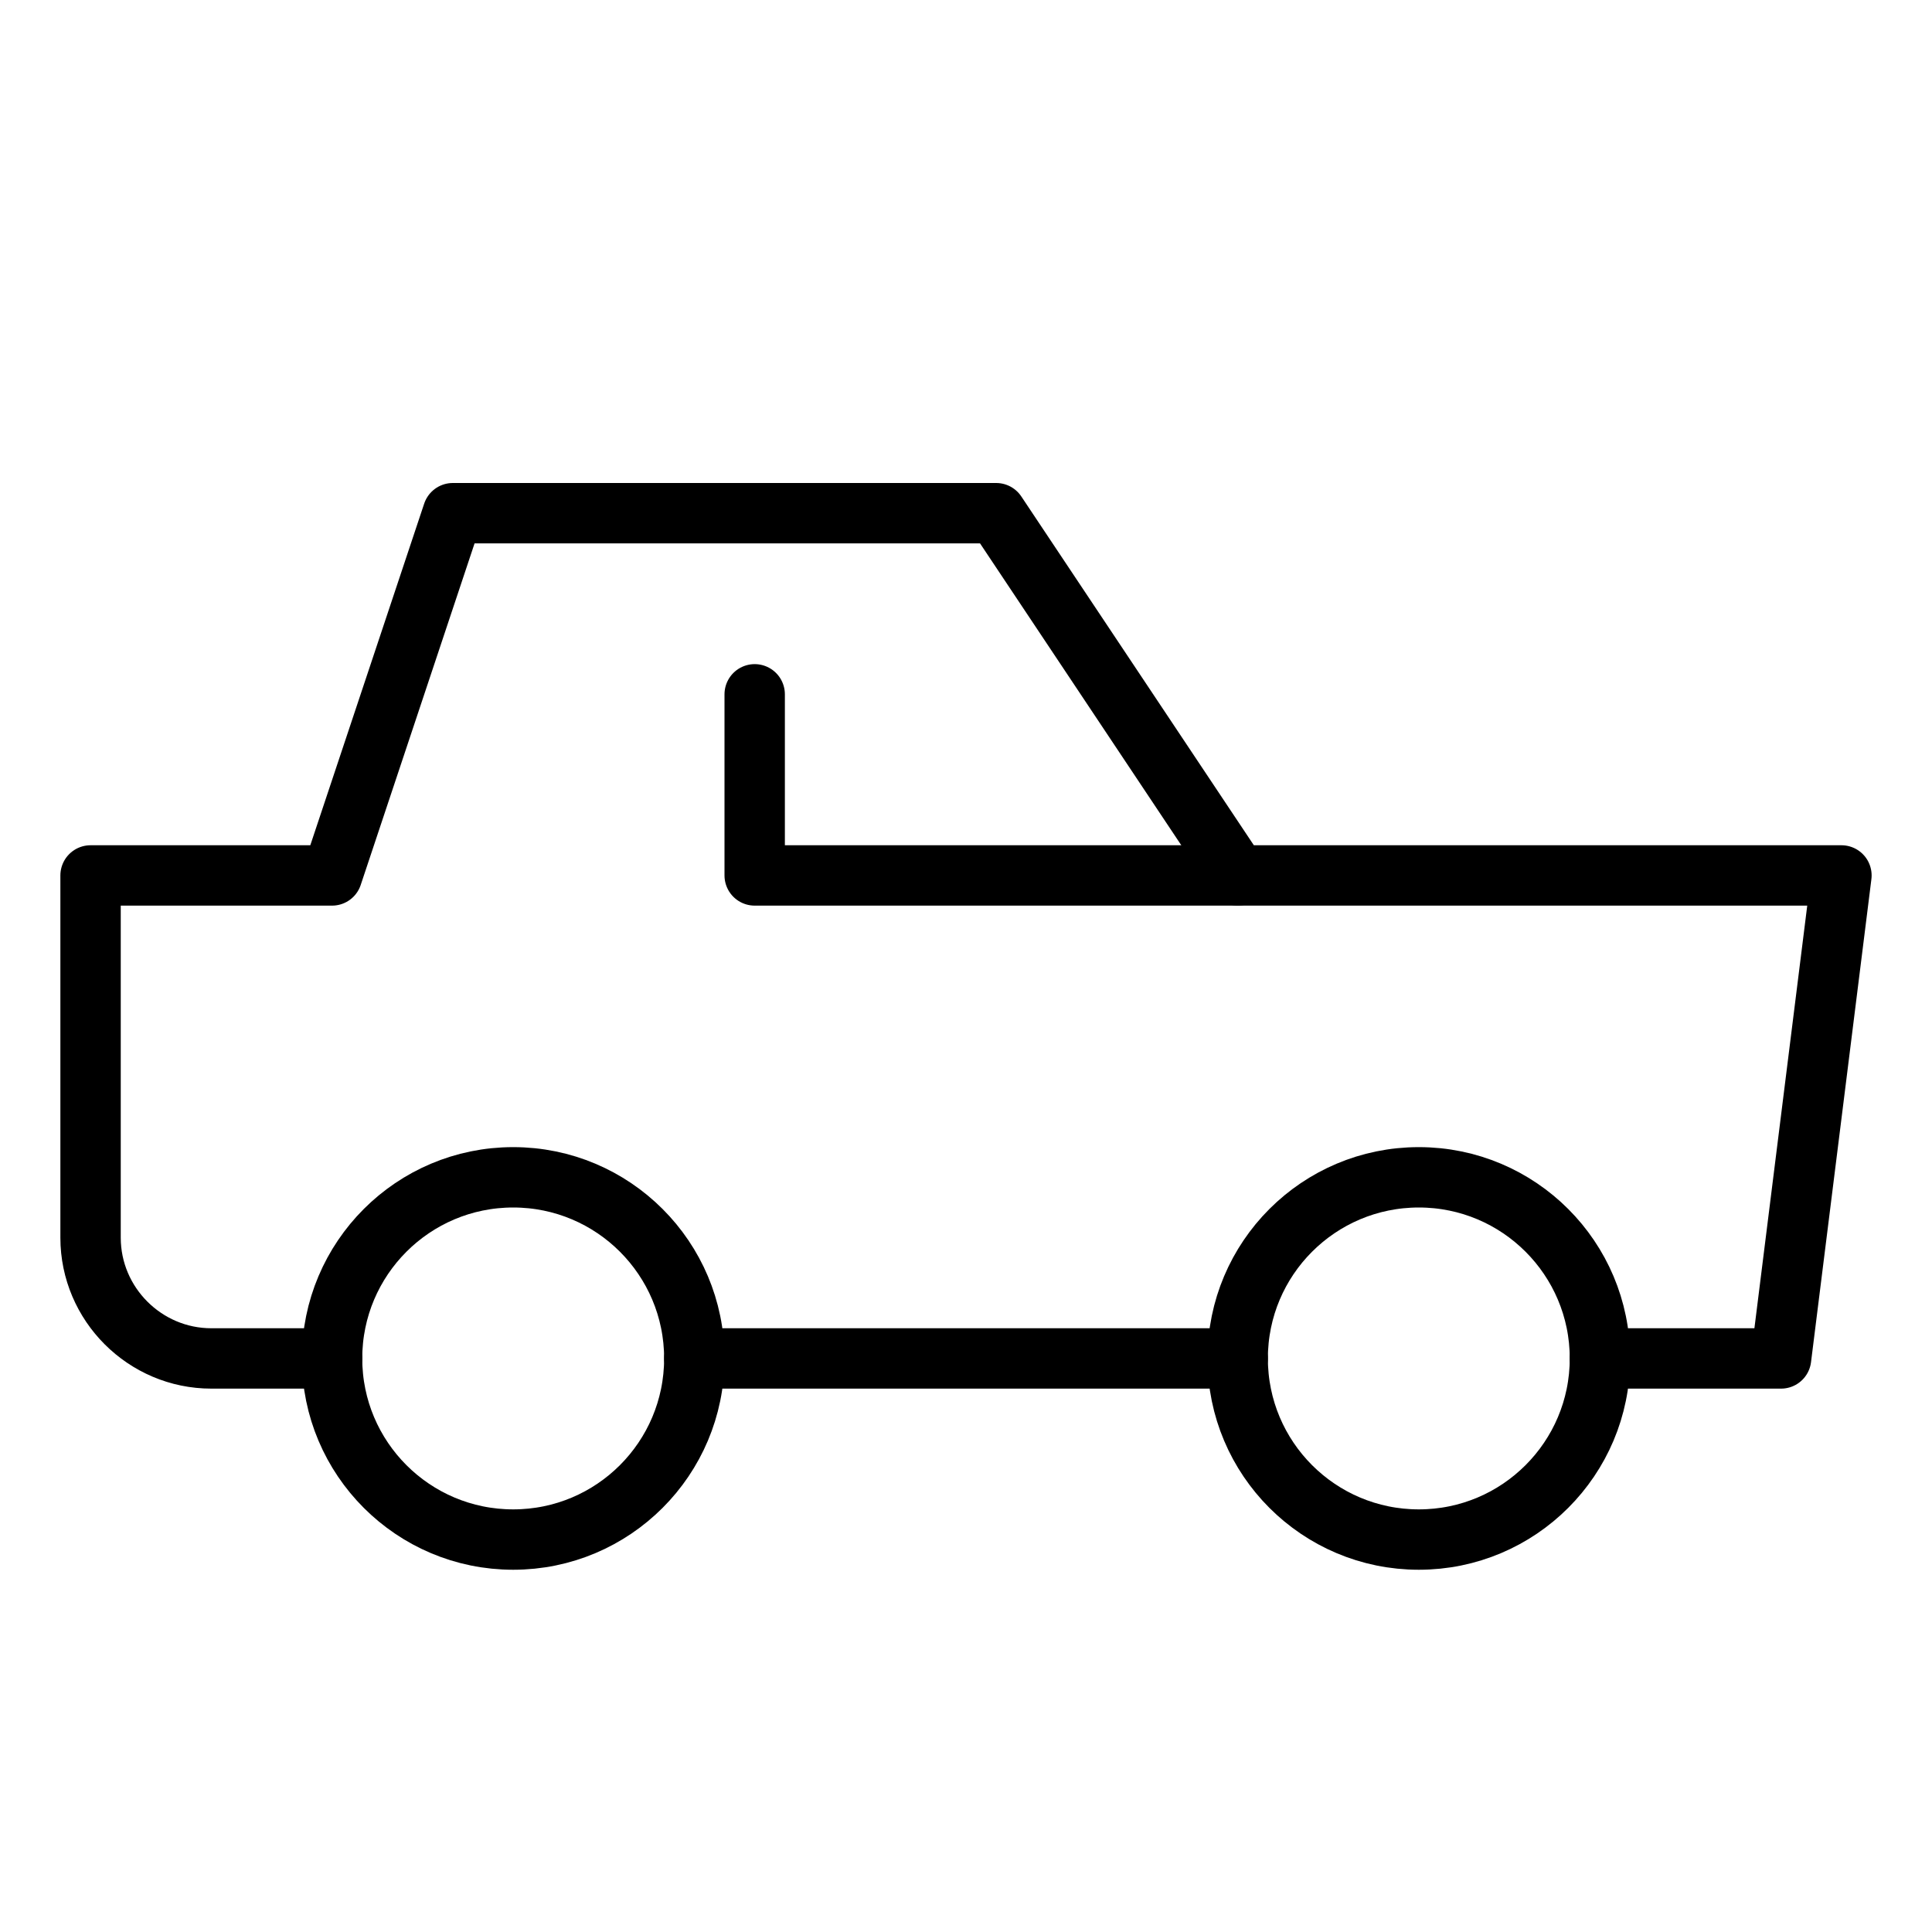 <svg xmlns="http://www.w3.org/2000/svg" viewBox="0 0 32 32"><title>car sport</title><g stroke-linecap="round" stroke-width="1" fill="none" stroke="#000000" stroke-linejoin="round" class="nc-icon-wrapper" transform="translate(0.5 0.5)"><polyline points="12,11 12,14 20,14 "></polyline> <path d="M26,22h3l1-8H20l-4-6H7 l-2,6H1v6c0,1.1,0.9,2,2,2h2"></path> <line x1="11" y1="22" x2="20" y2="22"></line> <circle cx="8" cy="22" r="3" stroke="#000000"></circle> <circle cx="23" cy="22" r="3" stroke="#000000"></circle></g></svg>